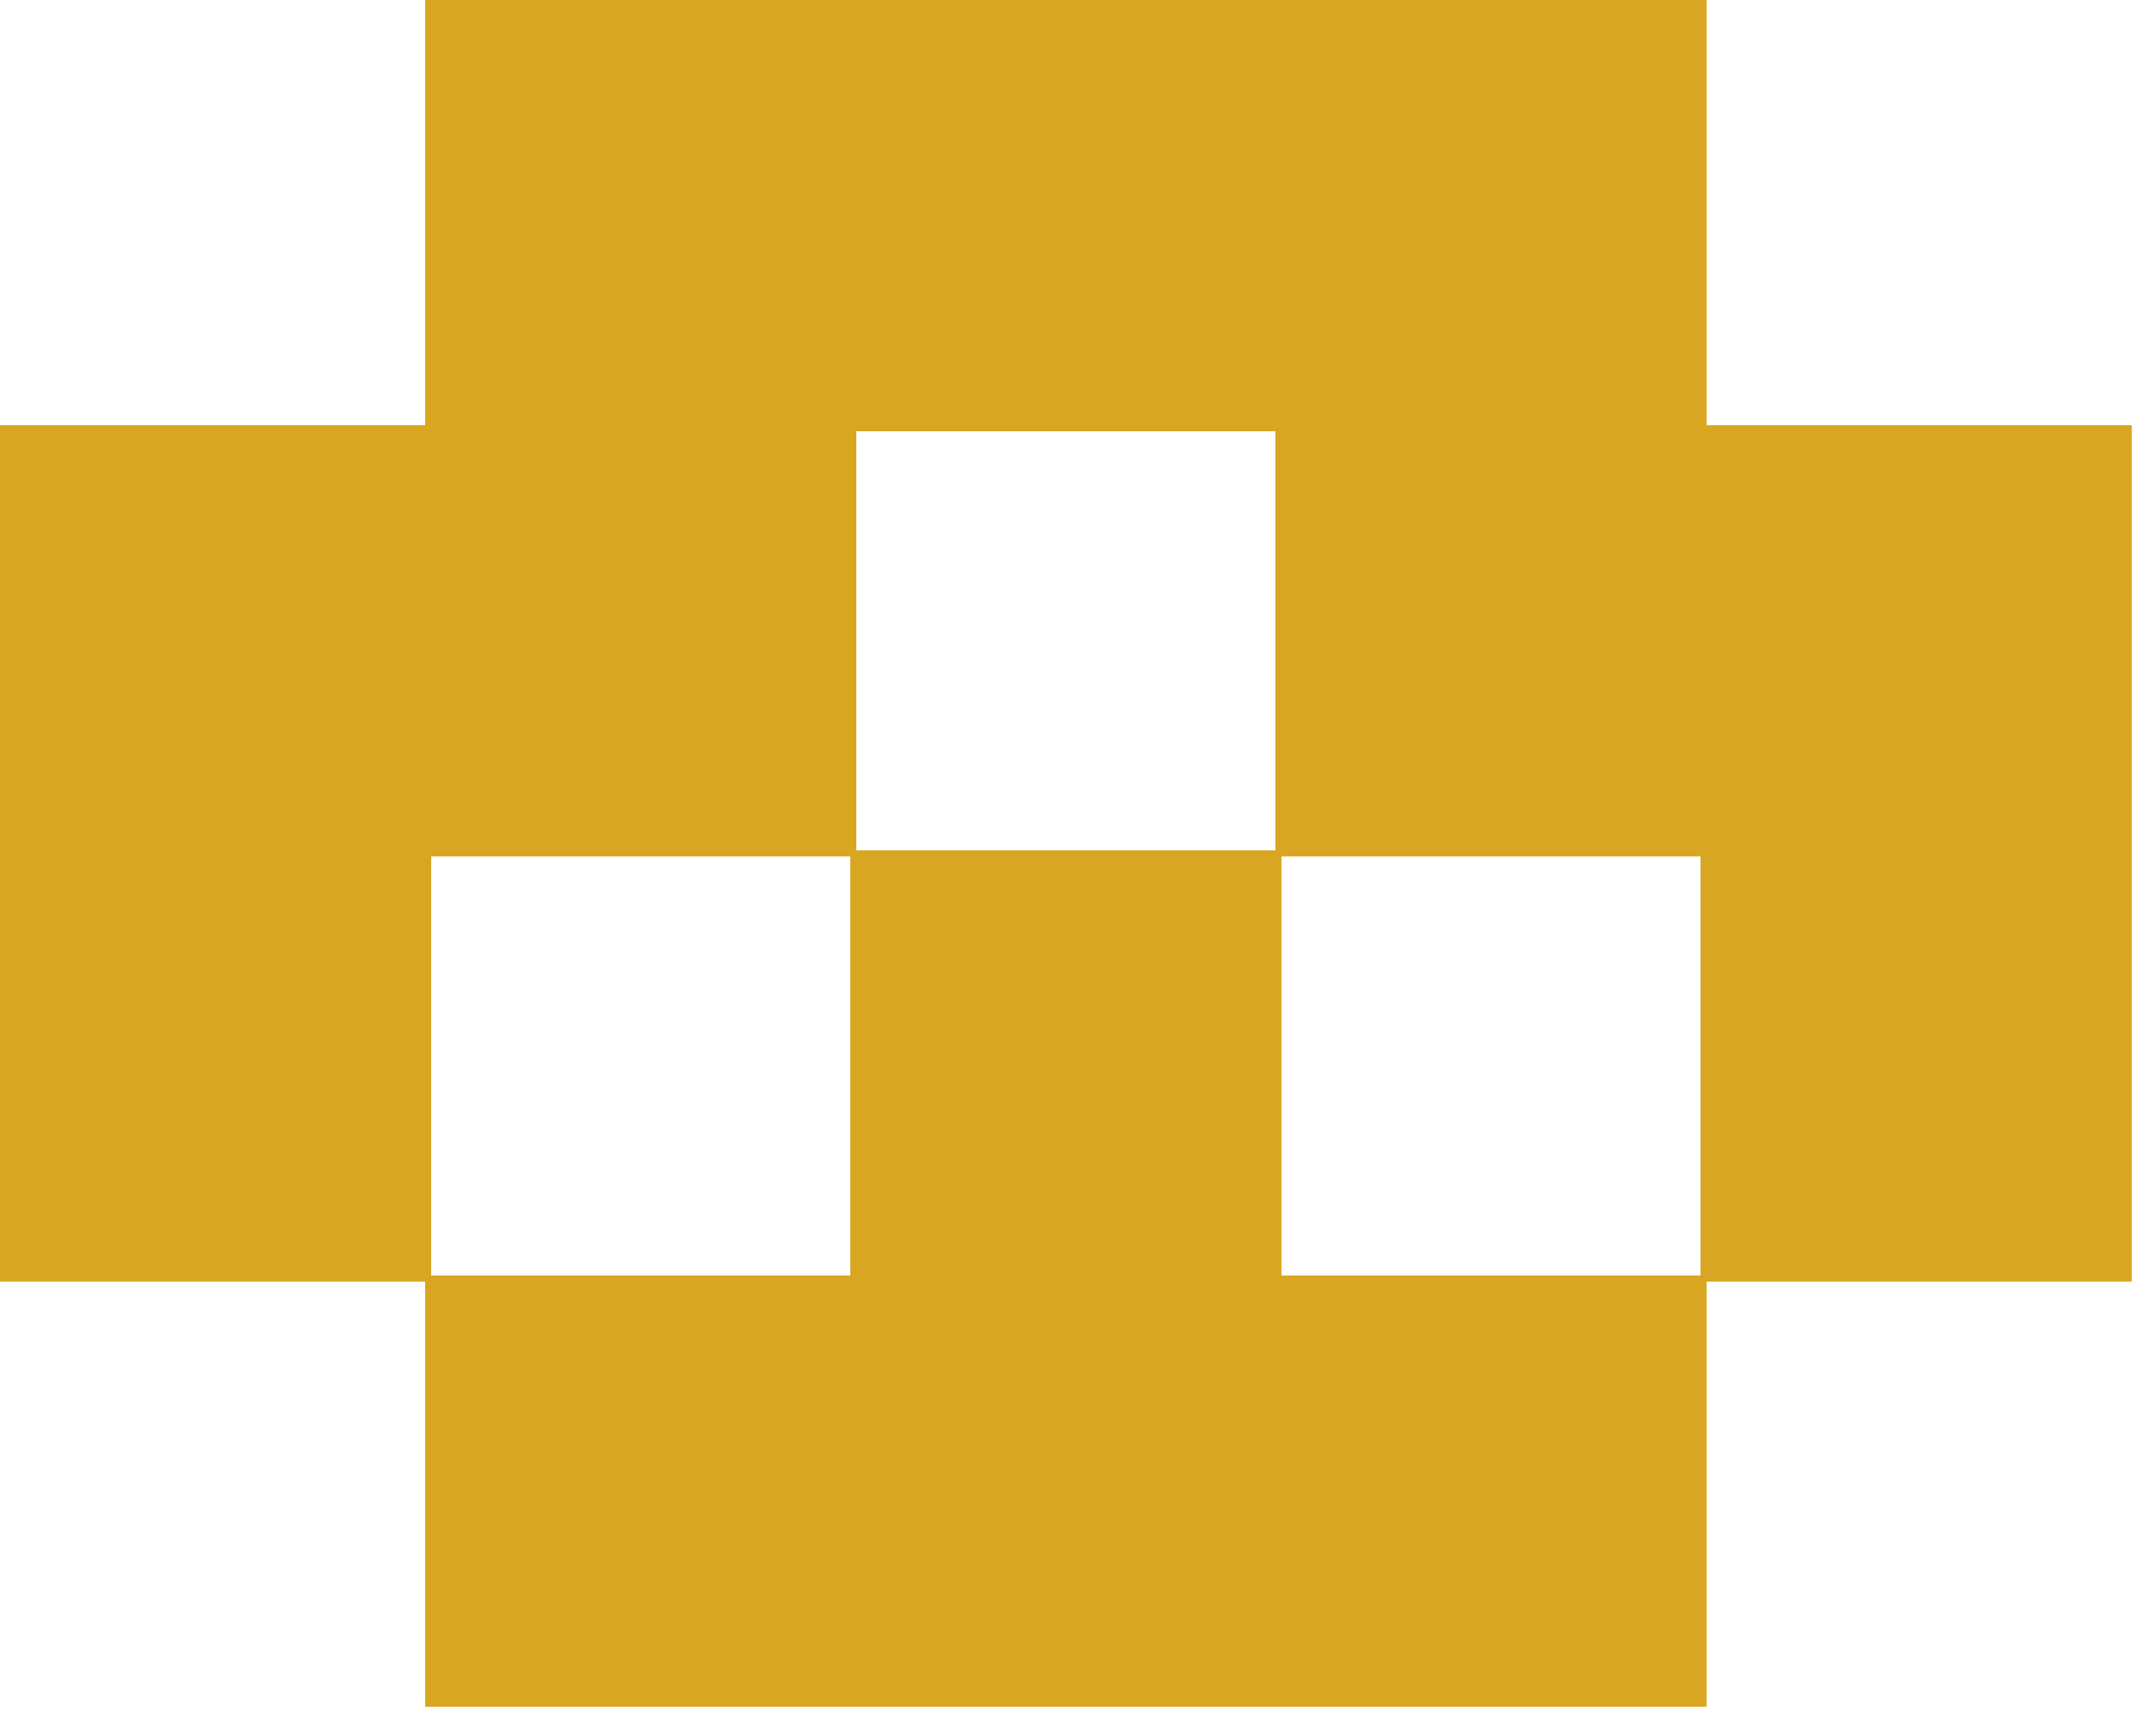 <svg width="71" height="57" viewBox="0 0 71 57" fill="none" xmlns="http://www.w3.org/2000/svg">
<path fill-rule="evenodd" clip-rule="evenodd" d="M56.2 -3.05176e-05H14V14H-5.34058e-05V28.2L-3.33786e-06 42.2H14V56.2H56.2V42.2H70.2V28.2V28V14H56.2V-3.05176e-05ZM56 42H42.2V28.2H56V42ZM28 42H14.2V28.2H28V42ZM28.2 14.2V28H42V14.2H28.2Z" fill="#D9A621"/>
</svg>
